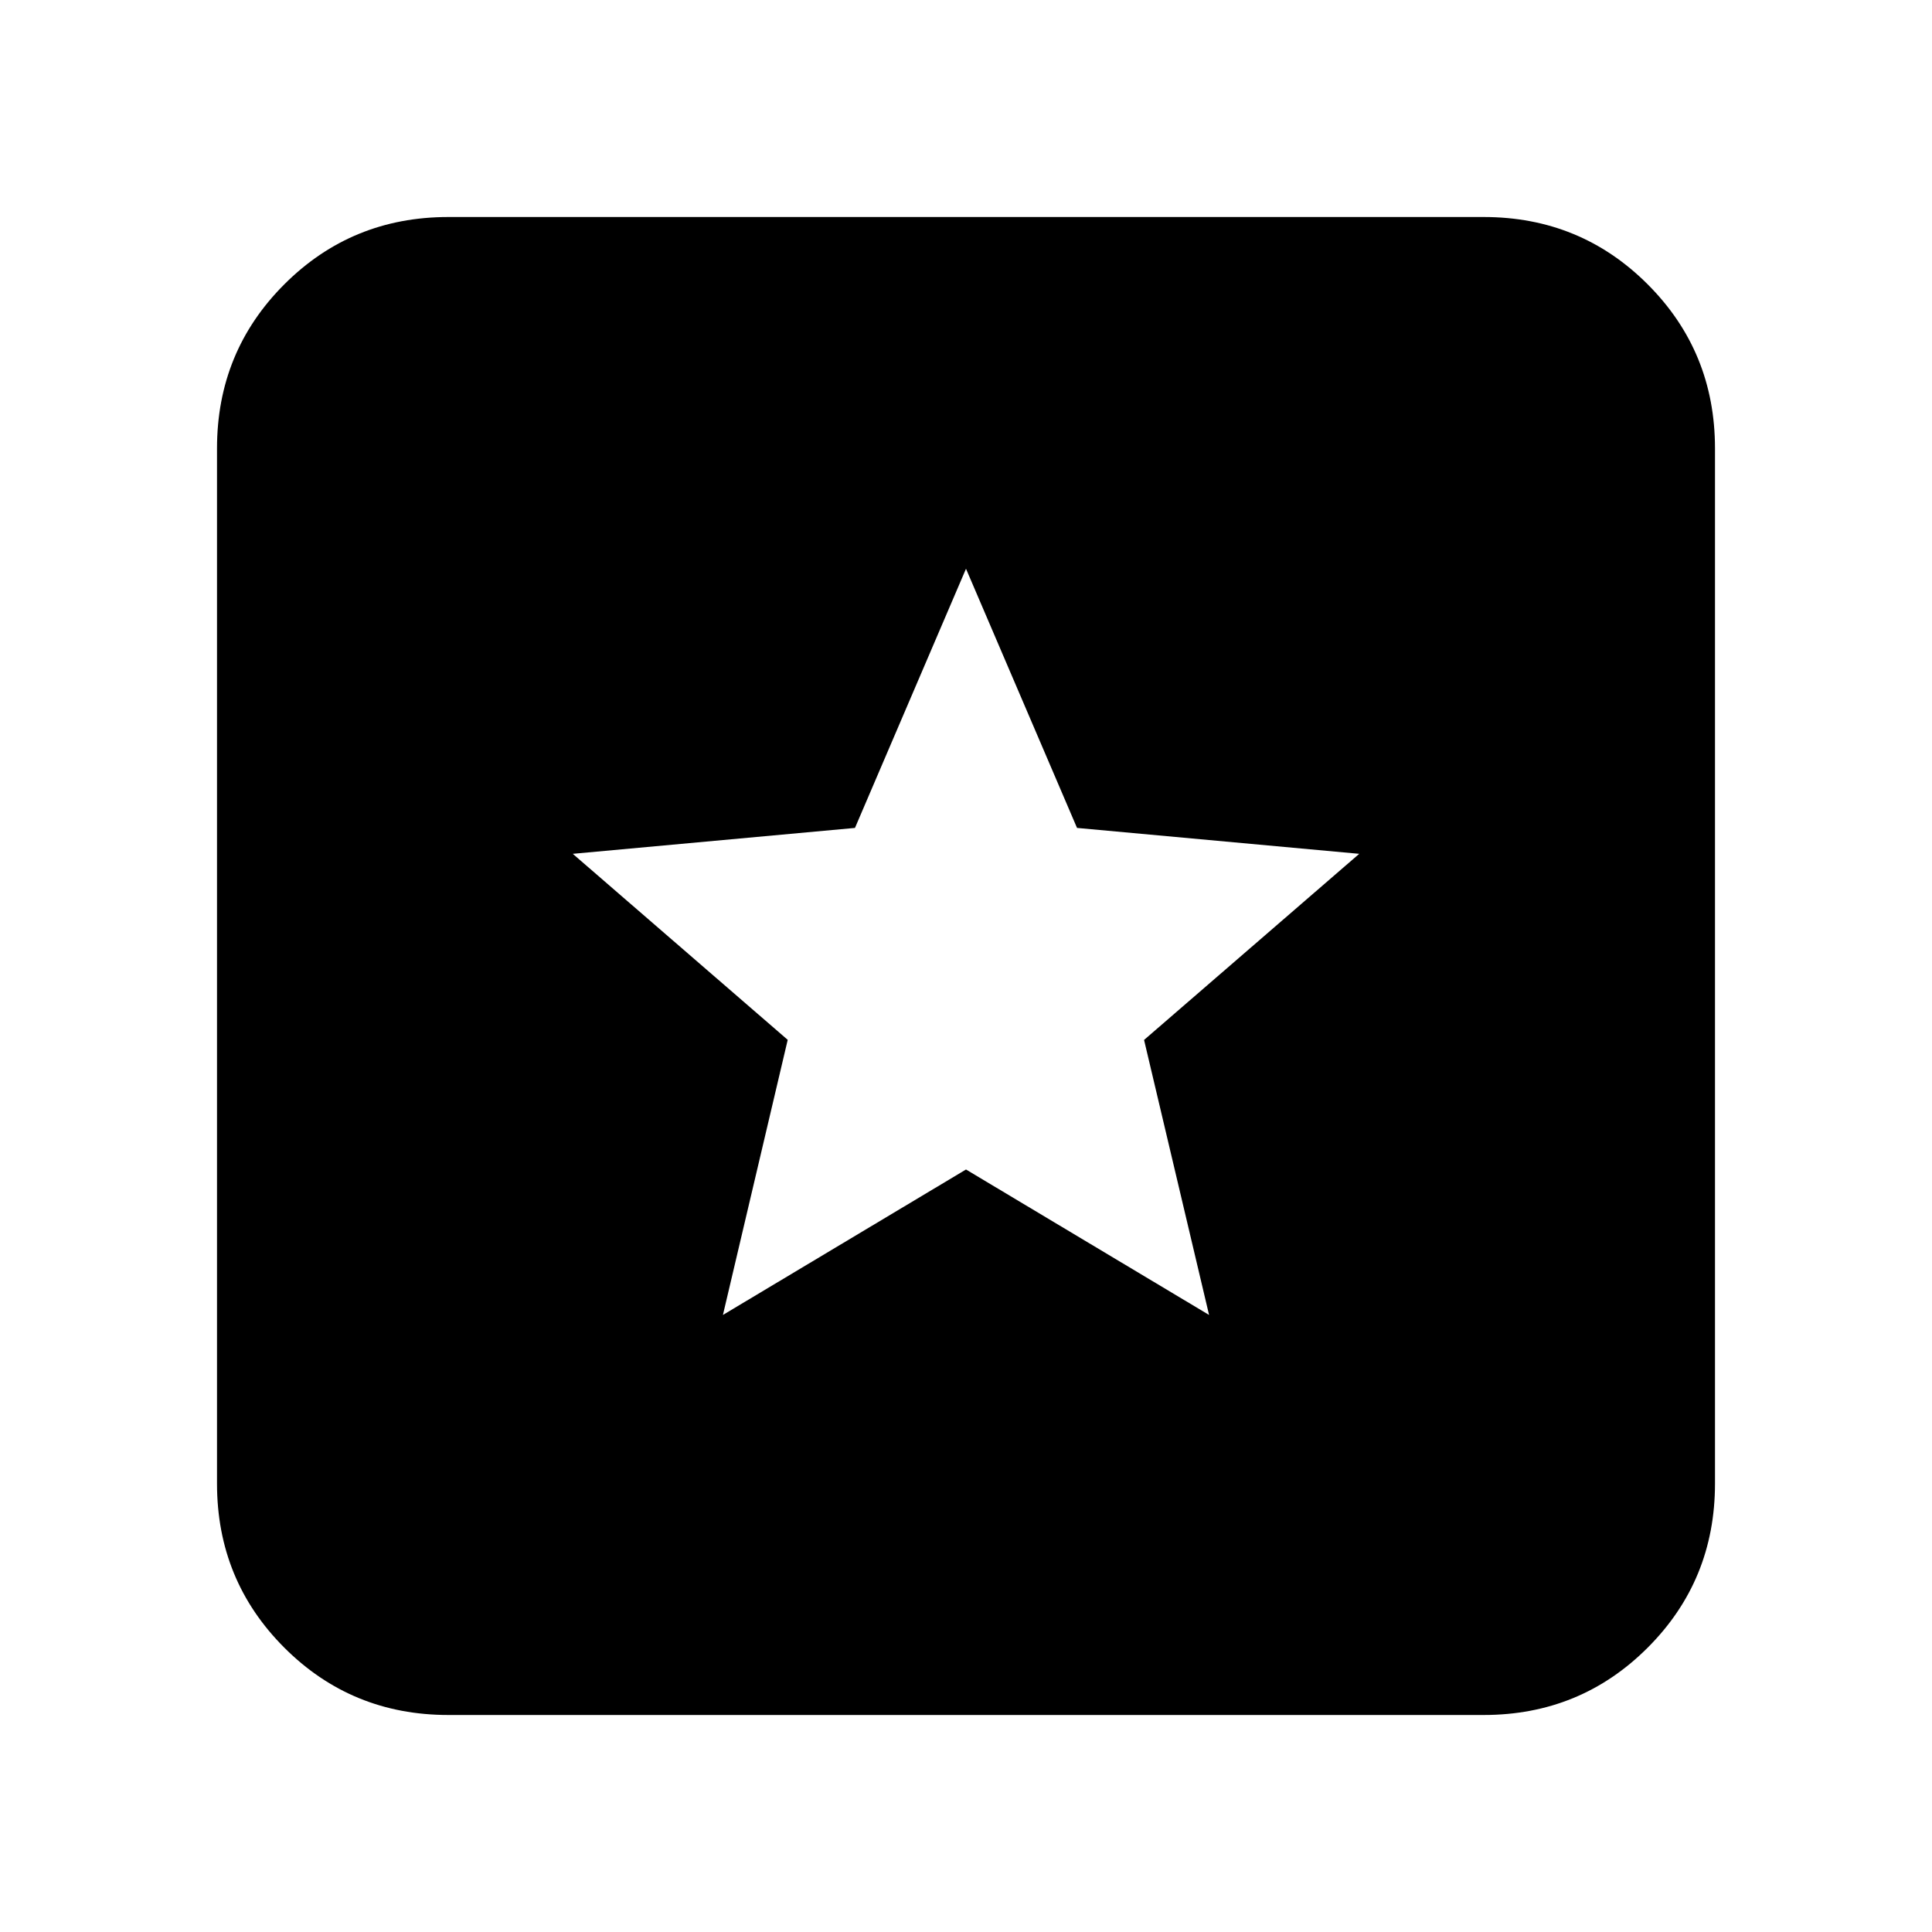 <svg xmlns="http://www.w3.org/2000/svg" height="20" viewBox="0 -960 960 960" width="20"><path d="M222.78-107.83q-48.05 0-81.5-33.45t-33.45-81.5v-514.44q0-48.05 33.45-81.5t81.5-33.45h514.44q48.05 0 81.5 33.45t33.45 81.5v514.44q0 48.05-33.45 81.5t-81.5 33.45H222.78Zm136.44-198.78L480-378.88l120.78 72.27-32.3-136.65 106.91-92.48-140.22-12.87L480-677.39l-55.17 128.78-140.22 12.87 106.8 92.43-32.19 136.7Z"/></svg>